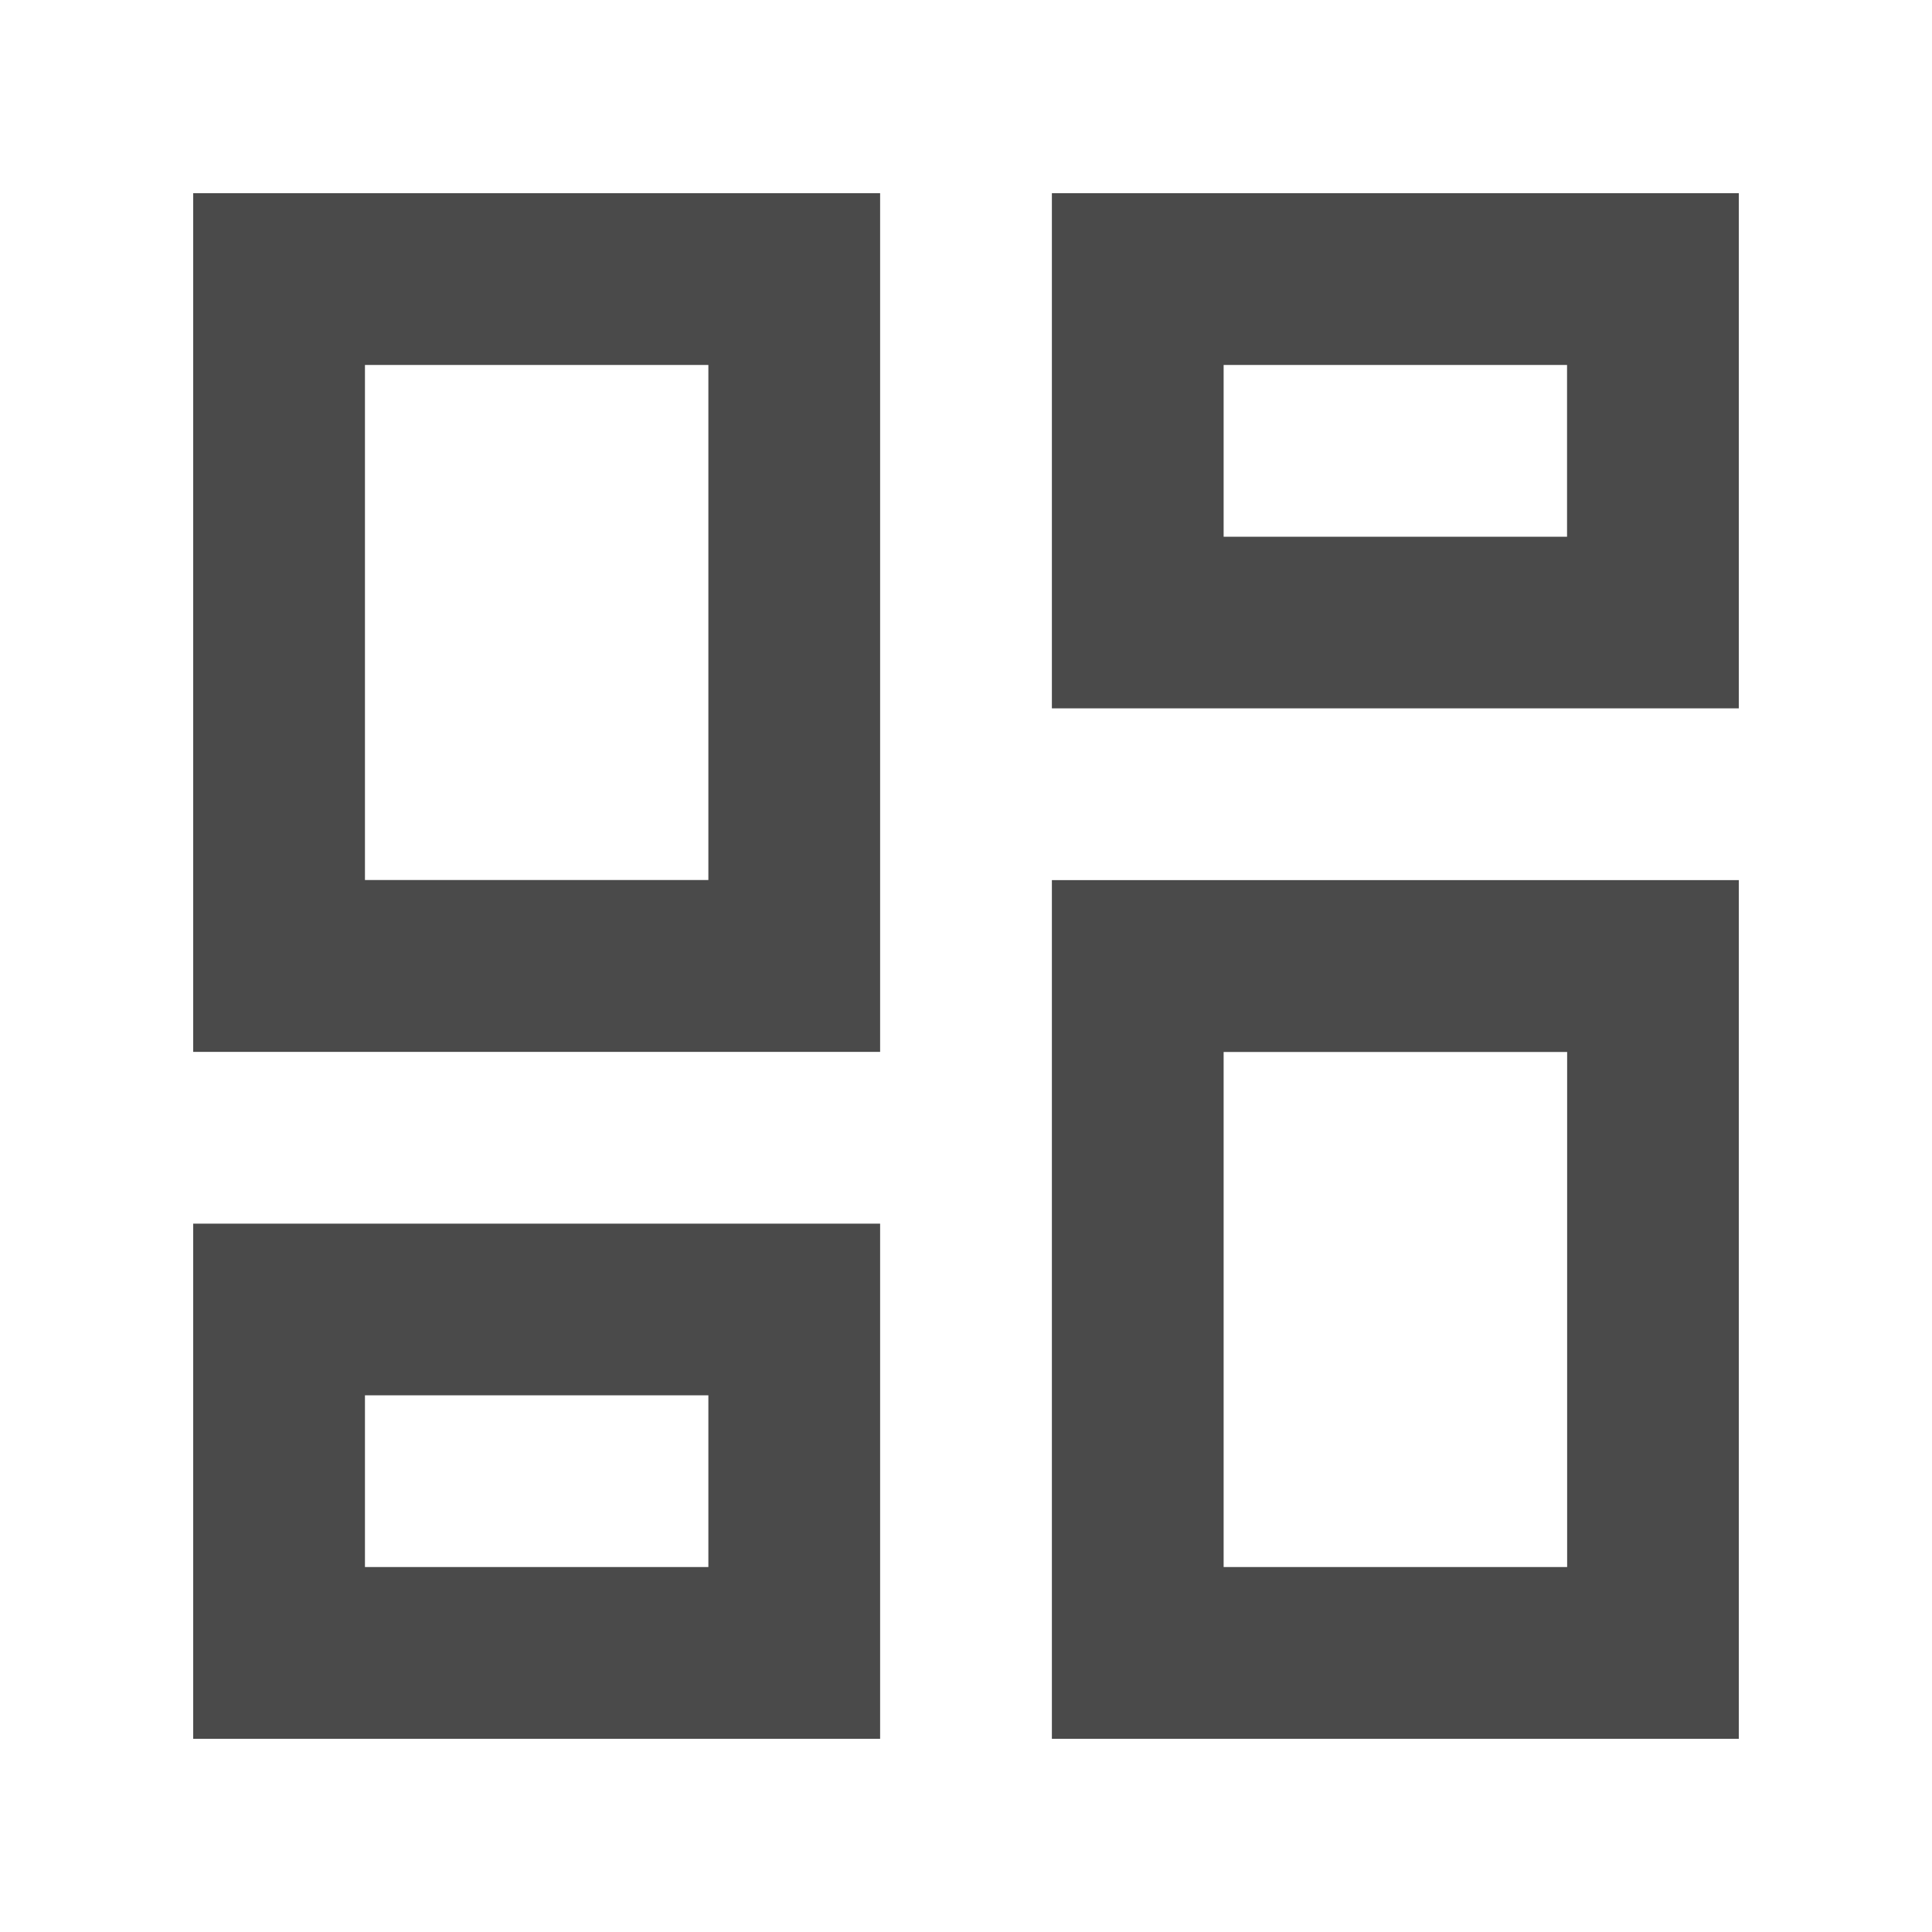 <svg width="1em" height="1em" viewBox="0 0 20 20" fill="#4A4A4A" xmlns="http://www.w3.org/2000/svg"><path d="M16.222 3.778v1.778h-3.555V3.778h3.555Zm-8.889 0V9.11H3.778V3.778h3.555Zm8.89 7.11v5.334h-3.556V10.89h3.555Zm-8.89 3.556v1.778H3.778v-1.778h3.555ZM18 2h-7.111v5.333H18V2ZM9.111 2H2v8.889h7.111V2ZM18 9.111h-7.111V18H18V9.111Zm-8.889 3.556H2V18h7.111v-5.333Z"/></svg>